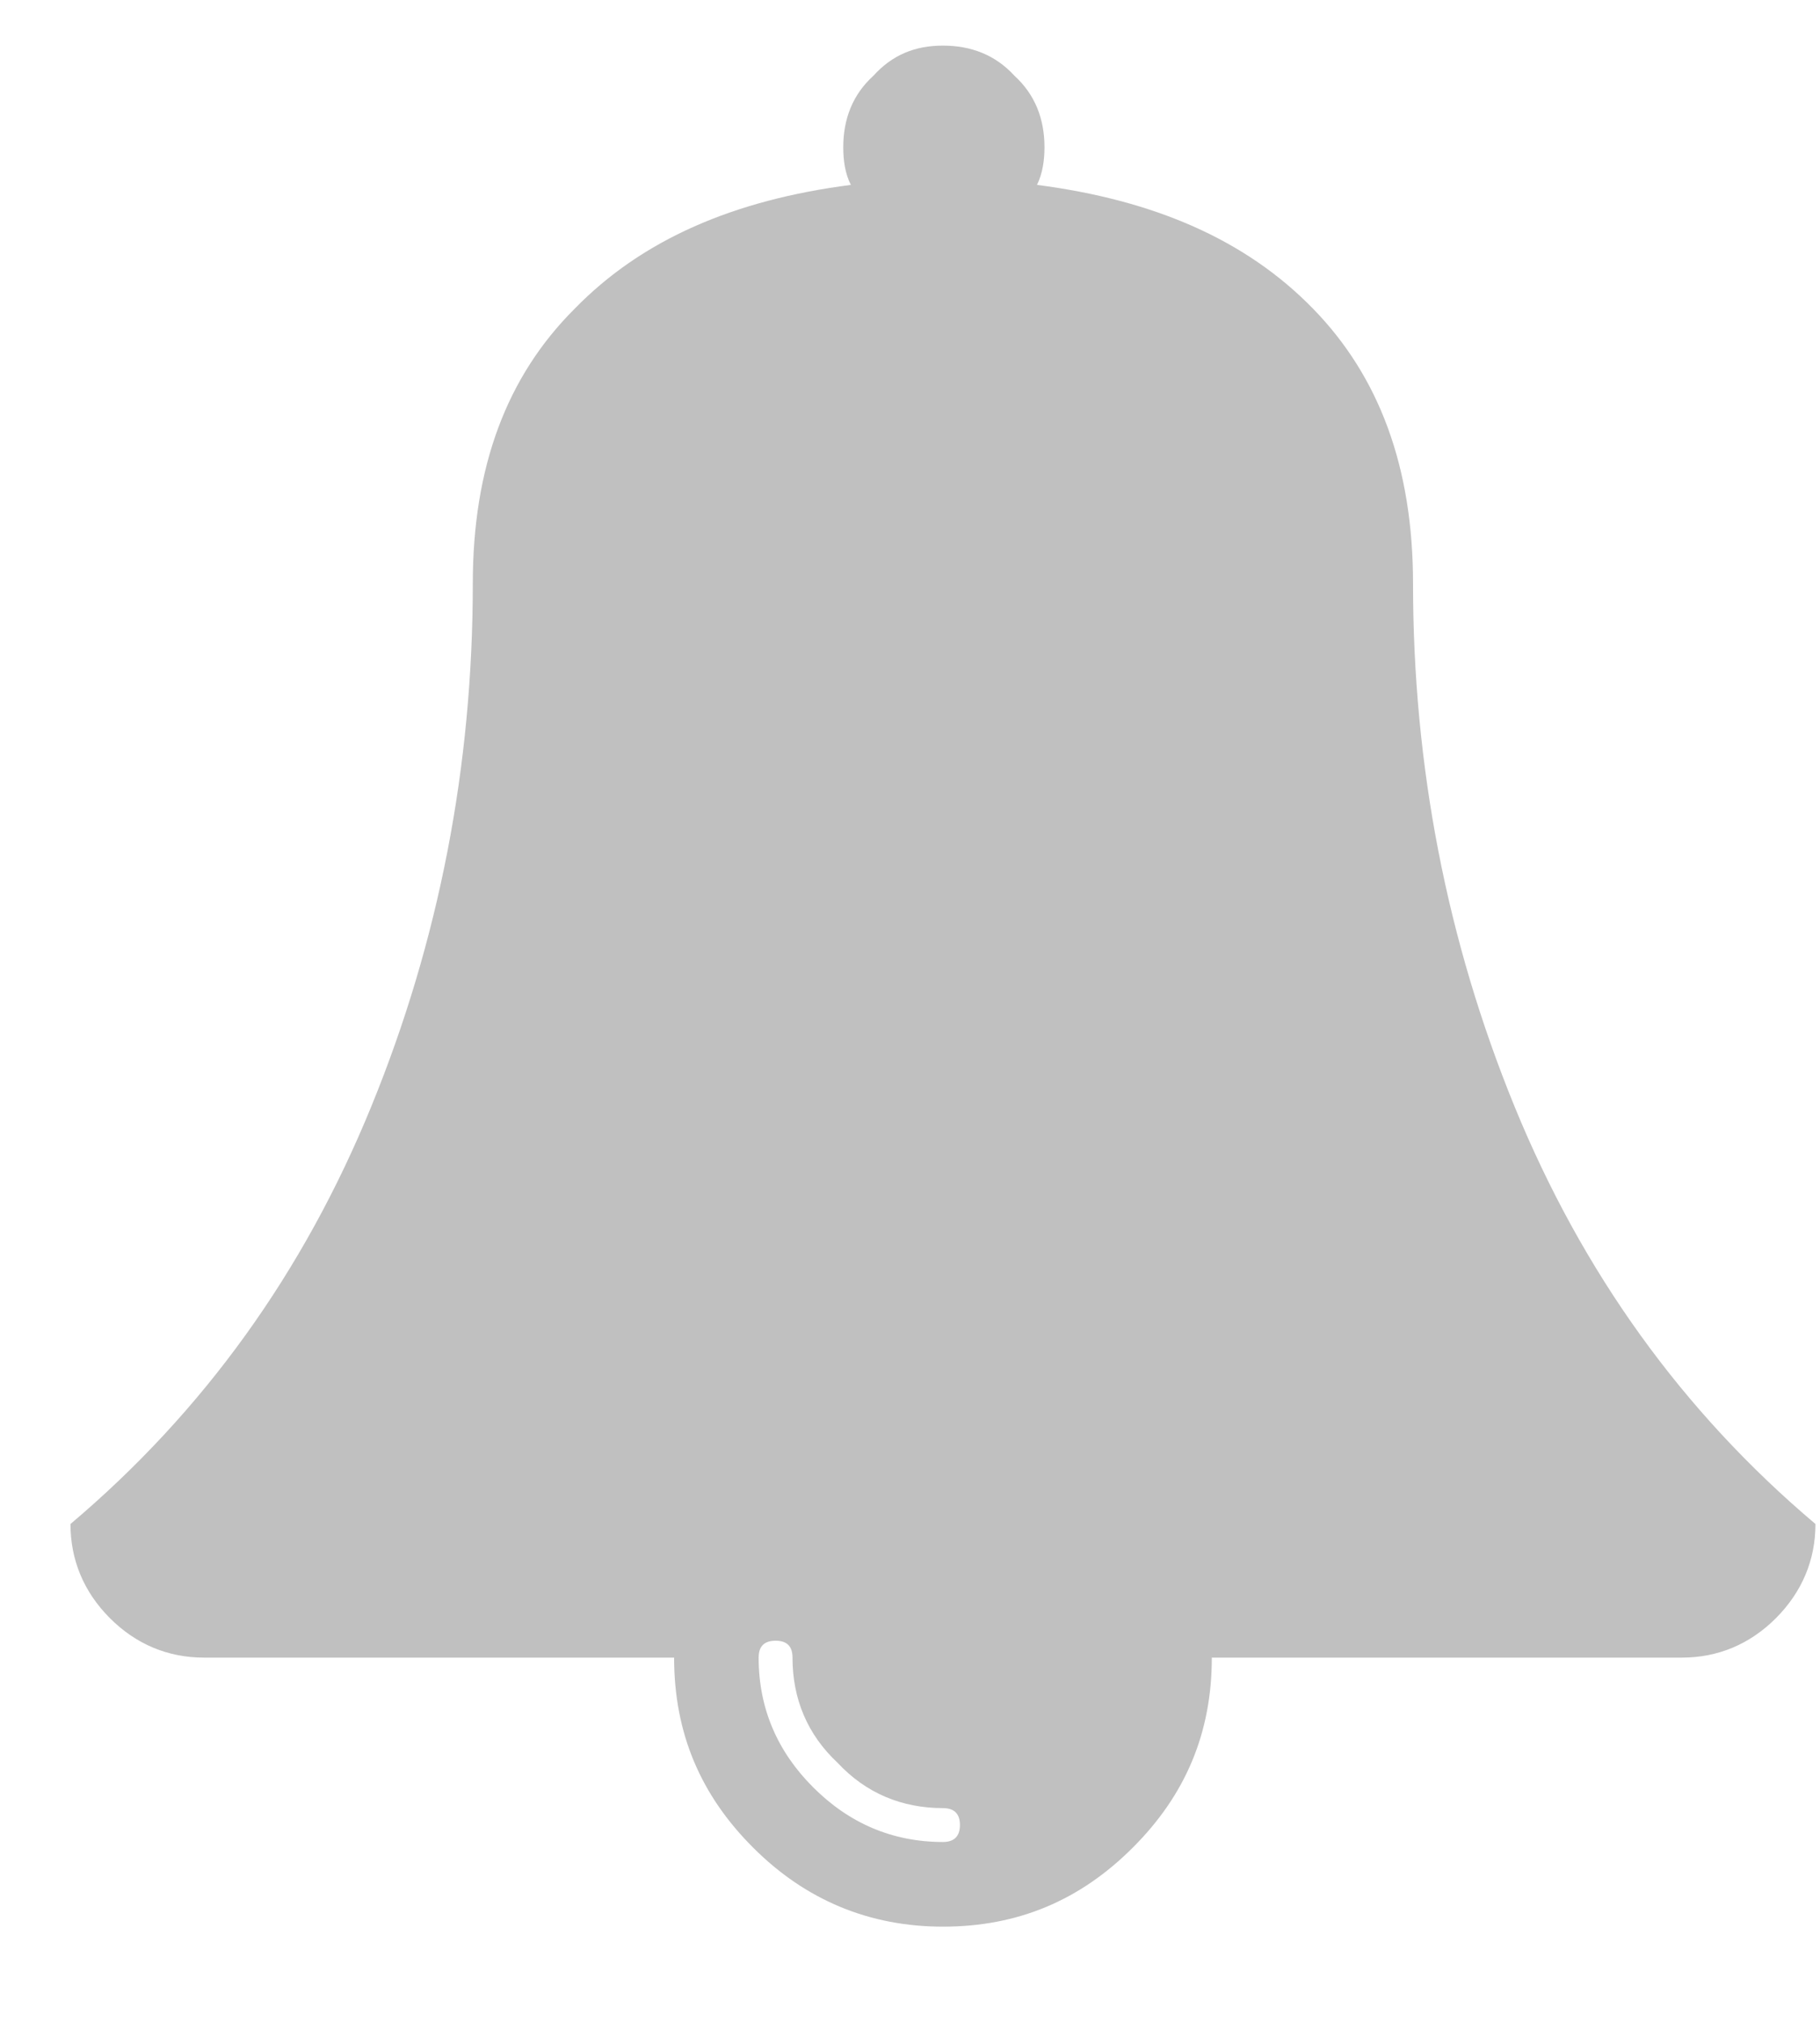 <svg xmlns="http://www.w3.org/2000/svg" xmlns:xlink="http://www.w3.org/1999/xlink" width="18" height="20" version="1.1" viewBox="0 0 18 20"><title>Fill 180 Copy</title><desc>Created with Sketch.</desc><g id="Page-1" fill="none" fill-rule="evenodd" stroke="none" stroke-width="1"><g id="Notifications-(Cloudant)-V2" fill="silver" transform="translate(-1304, -65)"><g id="Group" transform="translate(1278, 42)"><path id="Fill-180-Copy" d="M27.087,38.999 C27.347,39.259 27.664,39.389 28.017,39.389 L32.667,39.389 C32.667,40.133 32.927,40.747 33.448,41.267 C33.968,41.788 34.6,42.049 35.326,42.049 C36.069,42.049 36.683,41.788 37.204,41.267 C37.725,40.747 37.985,40.133 37.985,39.389 L42.635,39.389 C42.988,39.389 43.304,39.259 43.564,38.999 C43.824,38.738 43.955,38.422 43.955,38.068 C42.635,36.953 41.649,35.577 40.979,33.94 C40.31,32.303 39.975,30.574 39.975,28.77 C39.975,27.617 39.64,26.724 38.989,26.055 C38.32,25.367 37.408,24.977 36.256,24.828 C36.311,24.716 36.33,24.586 36.33,24.456 C36.33,24.176 36.237,23.935 36.033,23.749 C35.846,23.544 35.605,23.451 35.326,23.451 C35.047,23.451 34.824,23.544 34.638,23.749 C34.433,23.935 34.34,24.176 34.34,24.456 C34.34,24.586 34.358,24.716 34.415,24.828 C33.261,24.977 32.35,25.367 31.681,26.055 C31.011,26.724 30.676,27.617 30.676,28.77 C30.676,30.574 30.342,32.303 29.672,33.94 C29.003,35.577 28.017,36.953 26.697,38.068 C26.697,38.422 26.827,38.738 27.087,38.999 L27.087,38.999 Z M33.671,39.222 C33.783,39.222 33.838,39.277 33.838,39.389 C33.838,39.798 33.986,40.151 34.285,40.43 C34.563,40.728 34.917,40.877 35.326,40.877 C35.437,40.877 35.494,40.933 35.494,41.044 C35.494,41.155 35.437,41.212 35.326,41.212 C34.824,41.212 34.396,41.025 34.043,40.672 C33.689,40.319 33.503,39.891 33.503,39.389 C33.503,39.277 33.559,39.222 33.671,39.222 L33.671,39.222 Z"/></g></g></g></svg>

